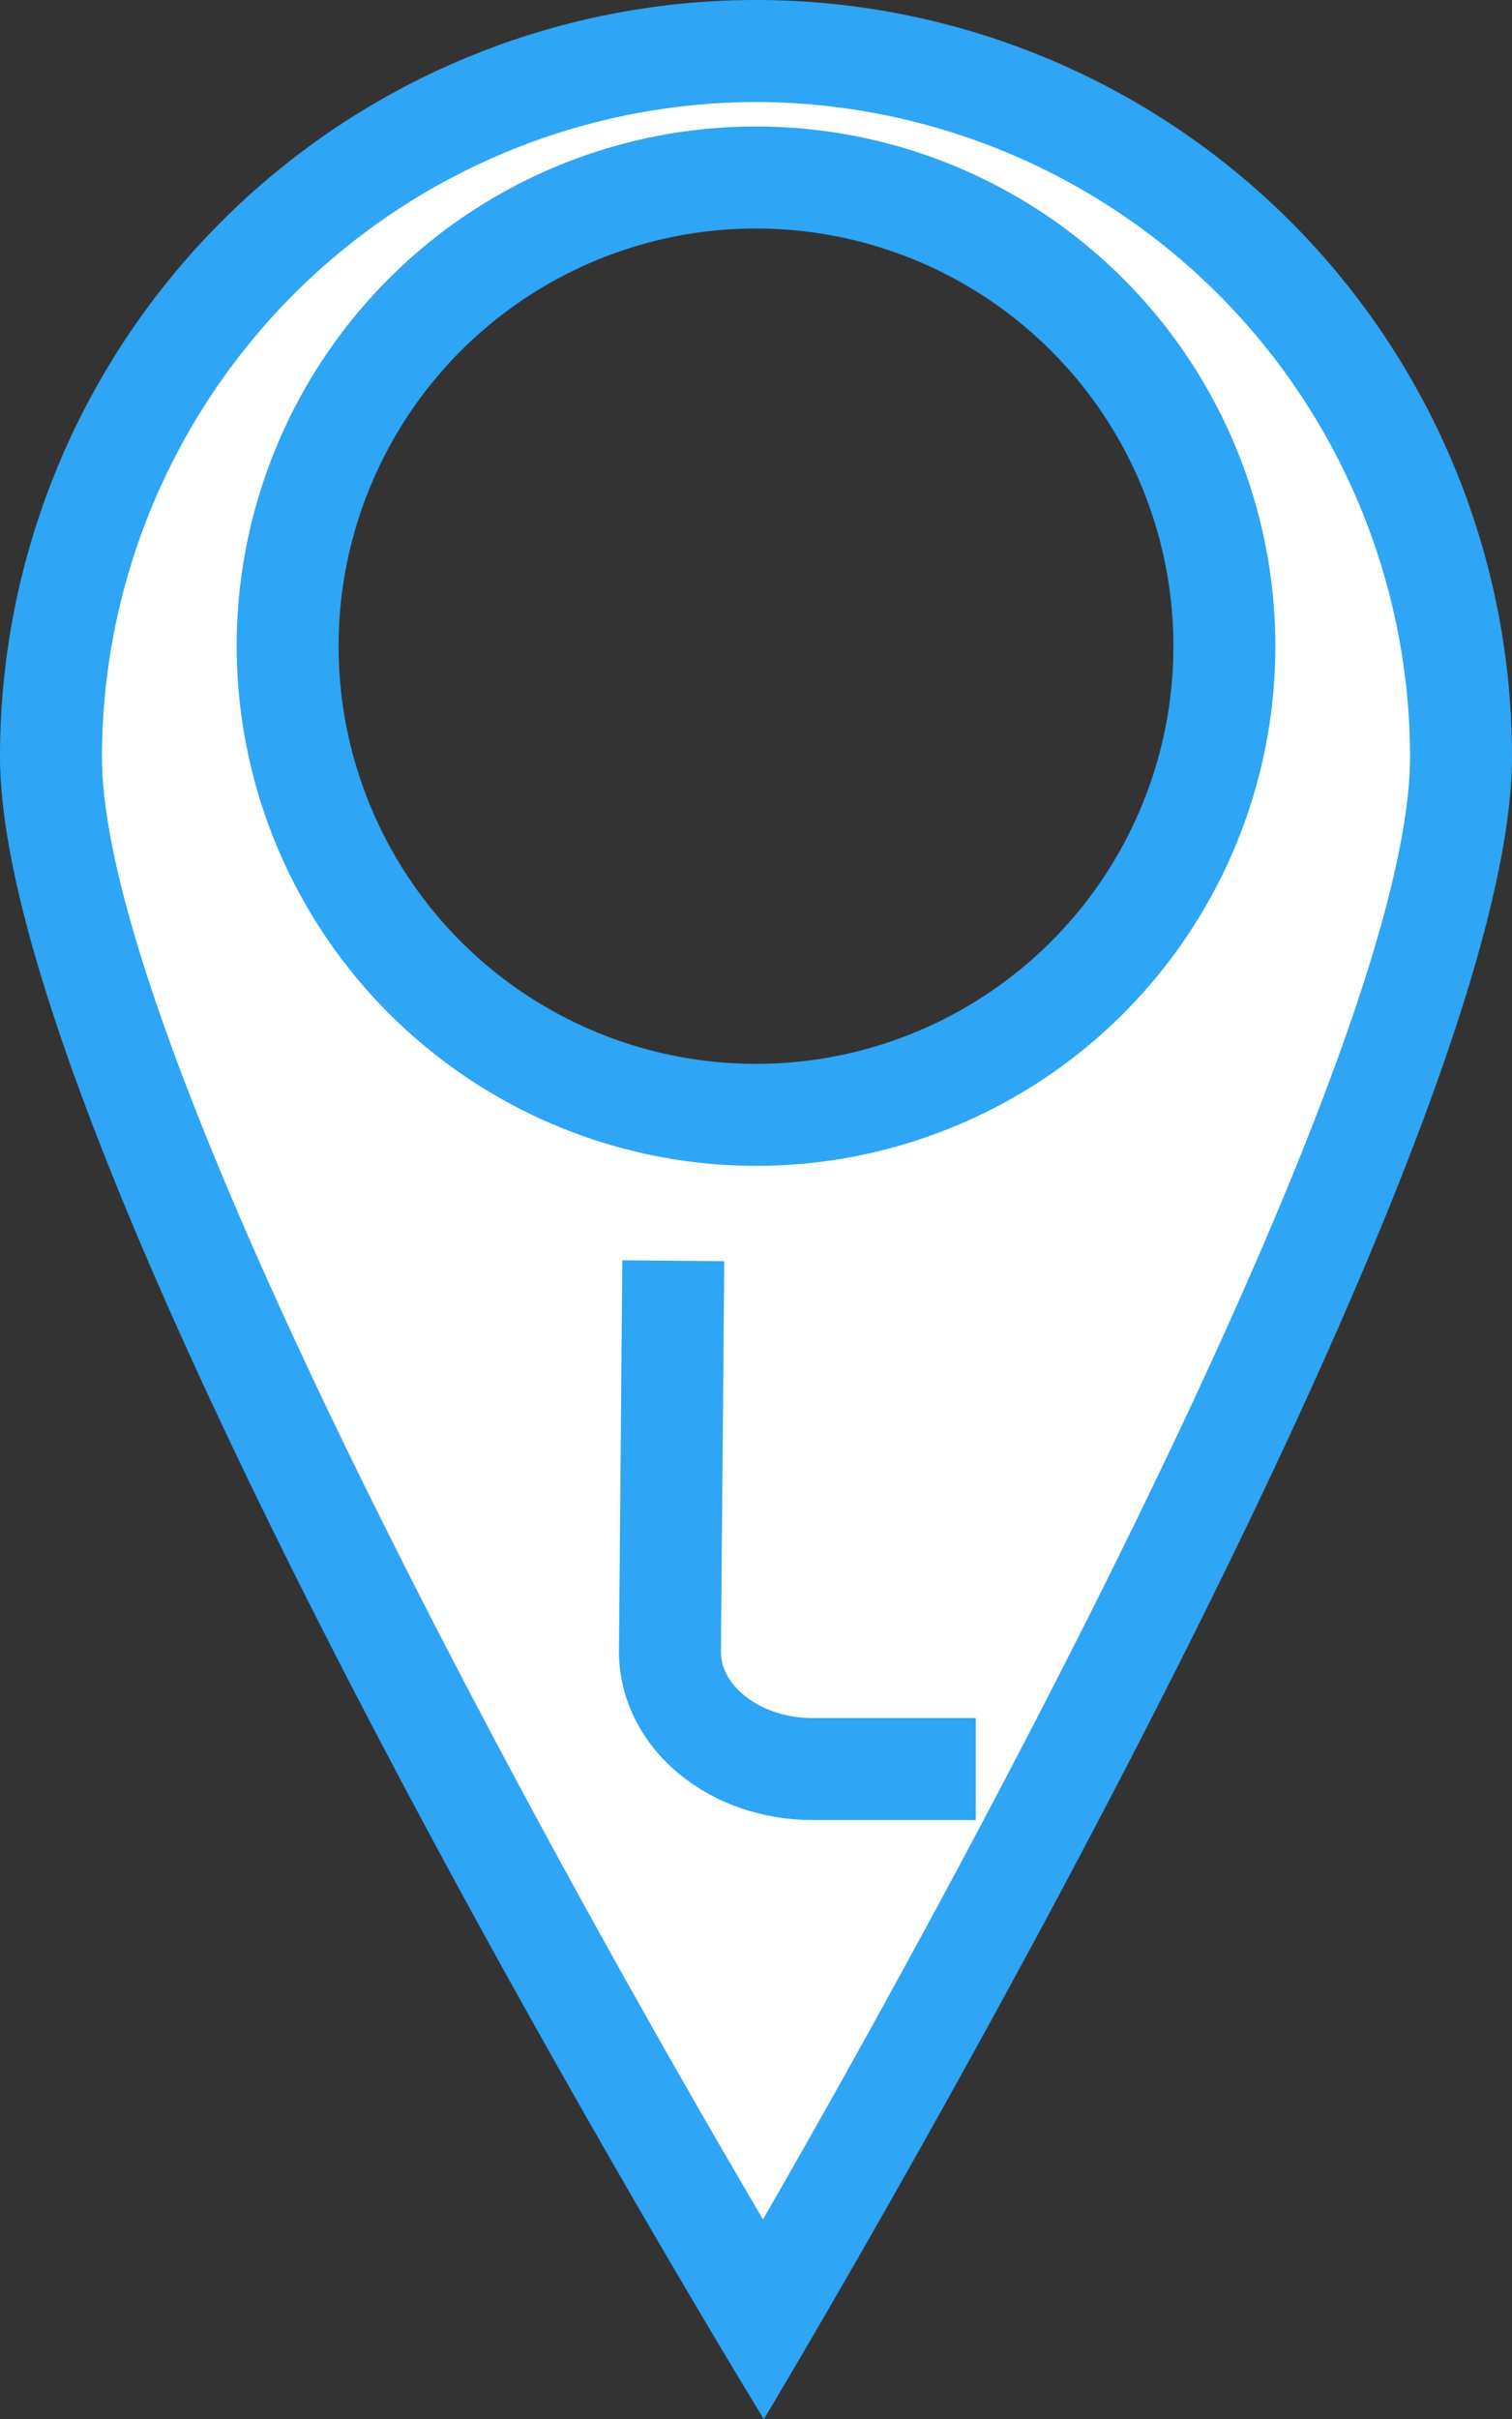 <svg xmlns="http://www.w3.org/2000/svg" viewBox="0 0 103.82 166"><rect x="0" y="0" width="103.82" height="166" fill="#333333" stroke="none"/><defs><style>.cls-1,.cls-3{fill:#fff;}.cls-2{fill:#2ea5f5;}.cls-3{stroke:#2ea5f5;stroke-miterlimit:10;stroke-width:7px;}</style></defs><title>Asset 2</title><g id="Layer_2" data-name="Layer 2"><g id="Layer_1-2" data-name="Layer 1"><path class="cls-1" d="M52.42,159.16C41.33,140.56,3.5,75.38,3.5,51.91a48.41,48.41,0,0,1,96.82,0C100.32,75.38,63.3,140.53,52.42,159.16Zm-.51-147A32.16,32.16,0,1,0,84.07,44.34,32.19,32.19,0,0,0,51.91,12.18Z"/><path class="cls-2" d="M51.91,7A45,45,0,0,1,96.82,51.91c0,19.27-28.12,72.08-44.43,100.38C35.74,124,7,71.17,7,51.91A45,45,0,0,1,51.91,7m0,73A35.66,35.66,0,1,0,16.25,44.34,35.7,35.7,0,0,0,51.91,80m0-80A51.91,51.91,0,0,0,0,51.91C0,80.58,52.45,166,52.45,166s51.37-85.42,51.37-114.09A51.91,51.91,0,0,0,51.91,0Zm0,73A28.66,28.66,0,1,1,80.57,44.34,28.66,28.66,0,0,1,51.91,73Z"/><path class="cls-3" d="M46.23,86.51,46,113.34c0,4.45,4.39,8.05,9.8,8.05H67"/></g></g></svg>